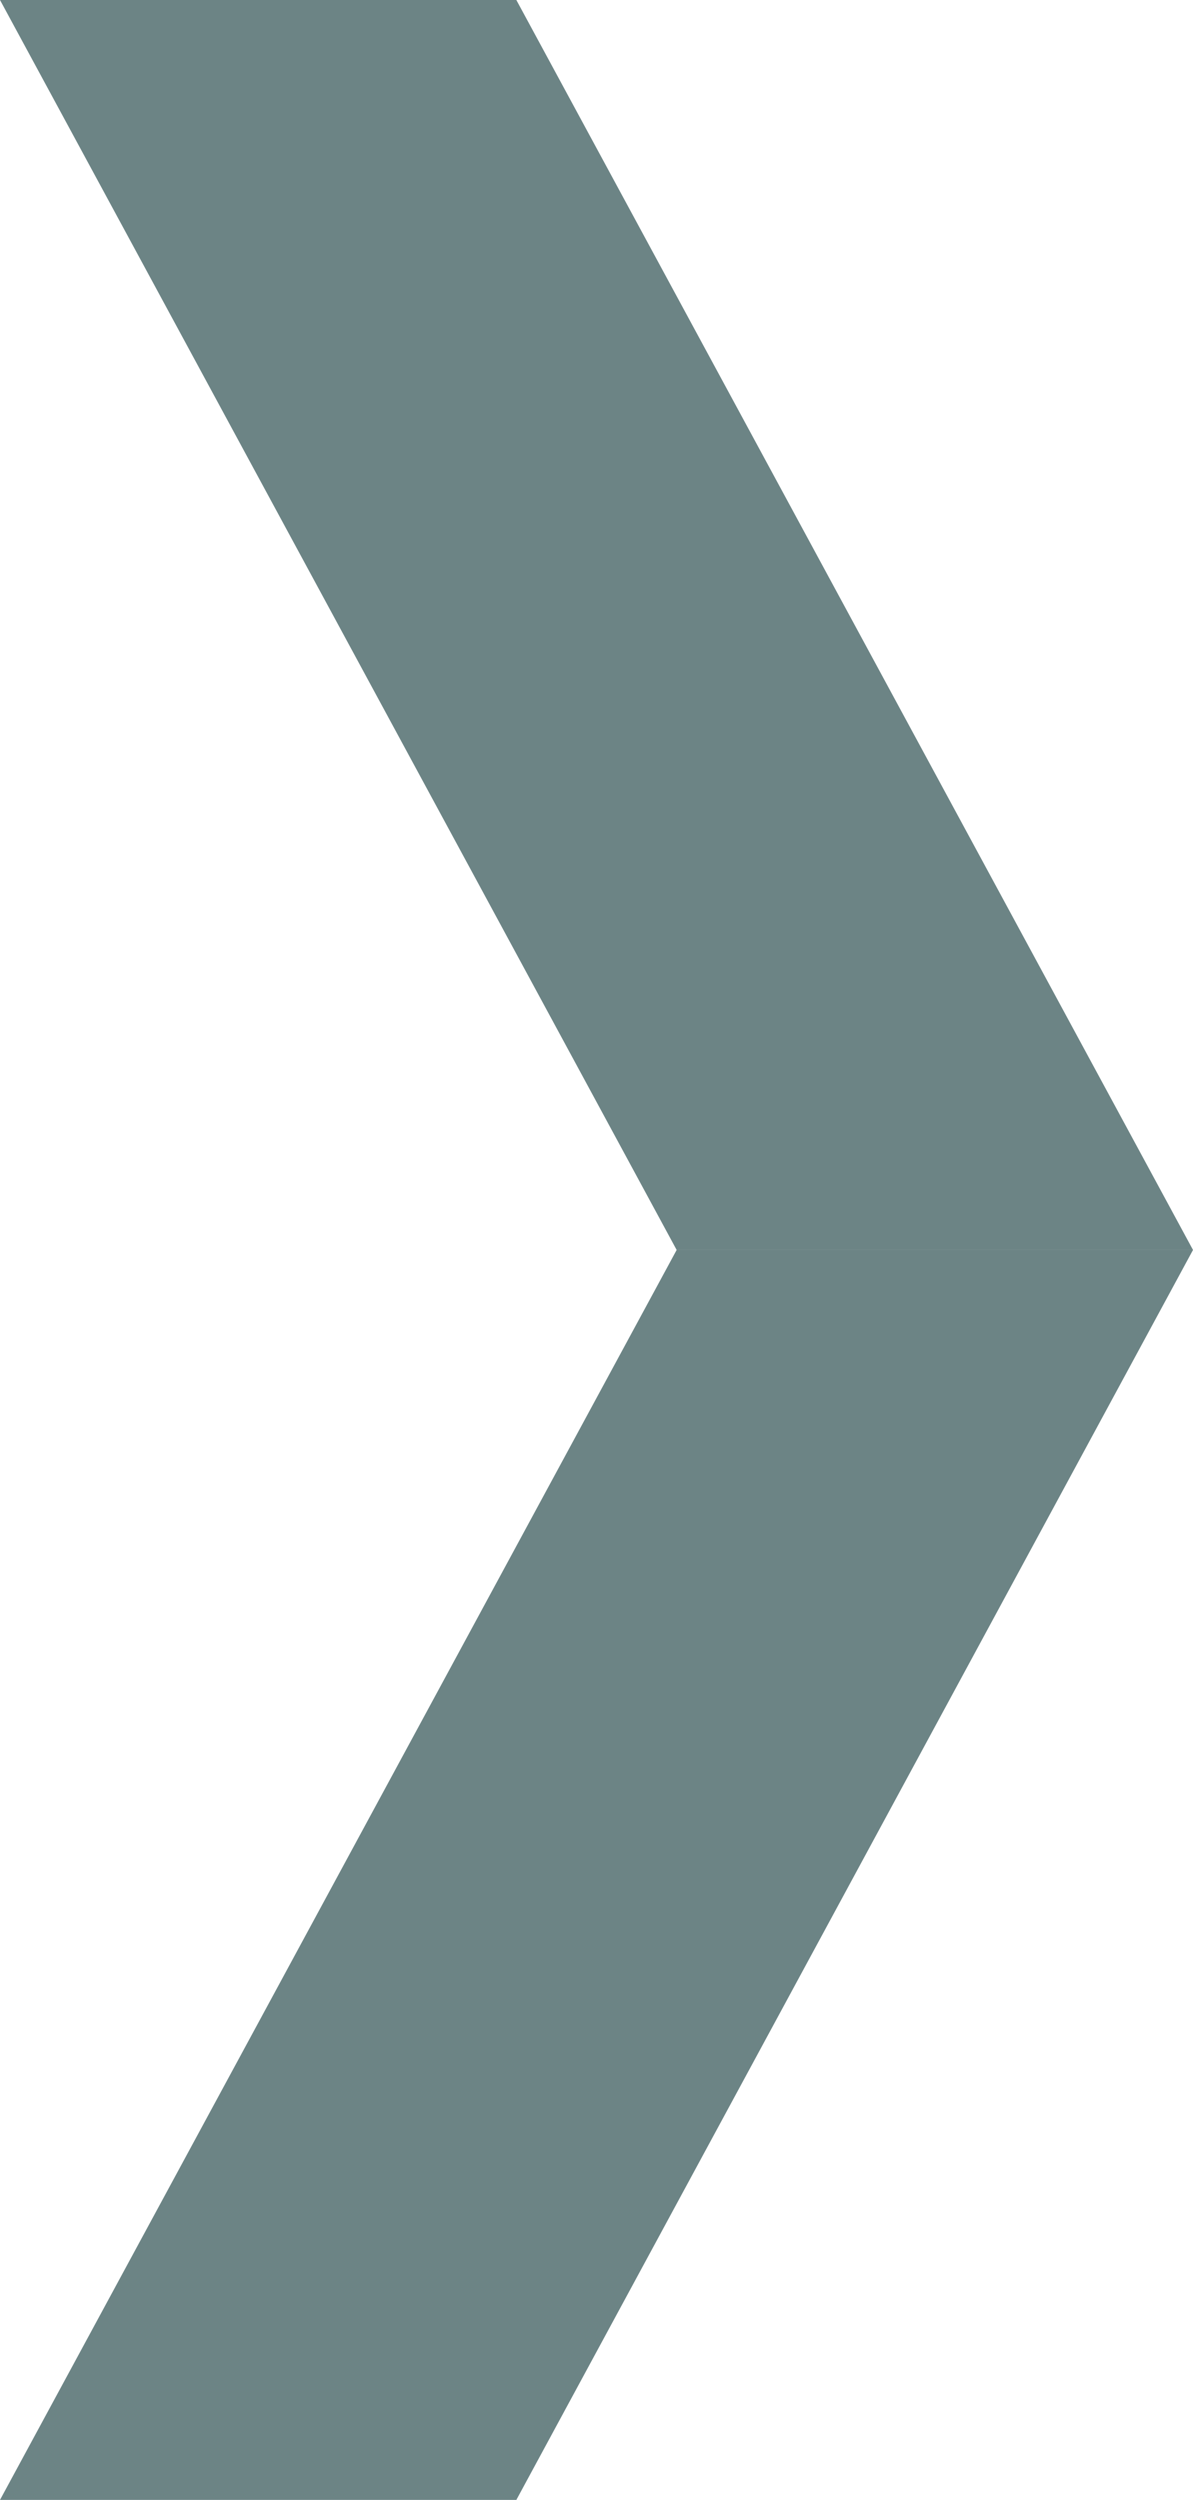 <svg xmlns="http://www.w3.org/2000/svg" viewBox="0 0 8.41 17.62"><defs><style>.cls-1{fill:#6c8485;}</style></defs><g id="レイヤー_2" data-name="レイヤー 2"><g id="文字"><polygon class="cls-1" points="3.64 17.62 0 17.62 4.77 8.81 8.41 8.81 3.64 17.62"/><polygon class="cls-1" points="8.41 8.81 4.77 8.81 0 0 3.64 0 8.41 8.81"/></g></g></svg>